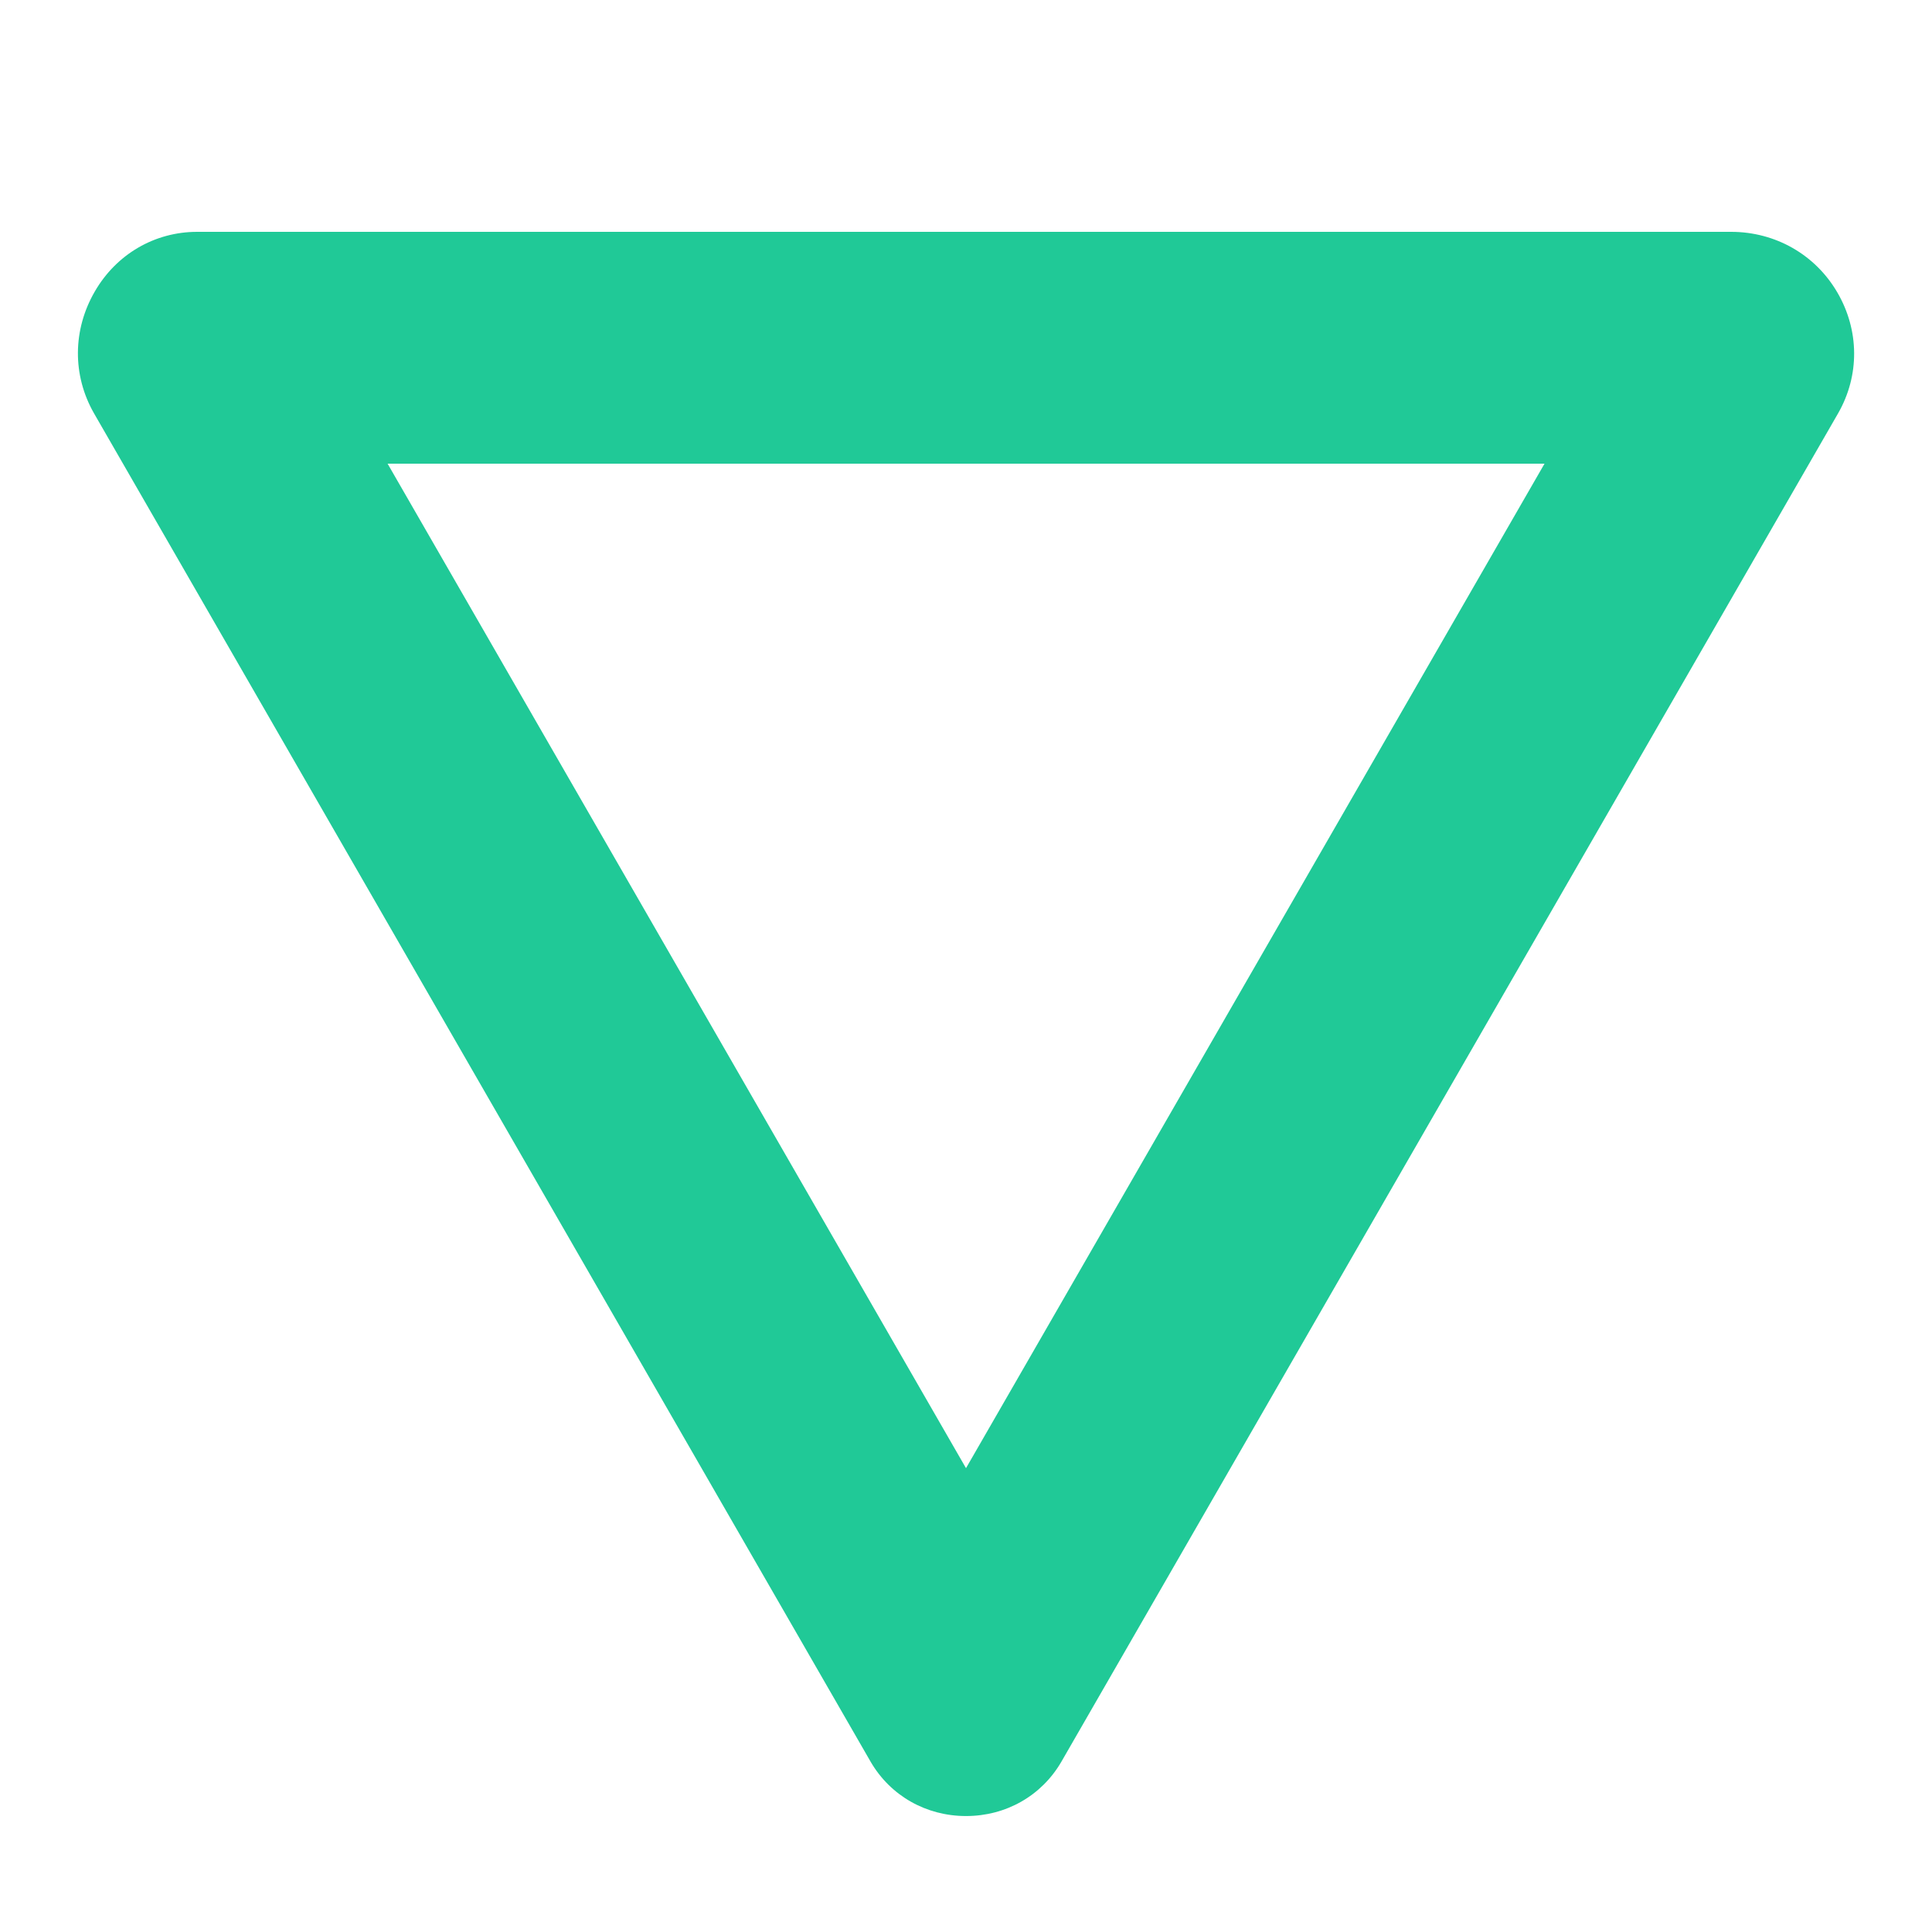 <svg version="1.1" xmlns="http://www.w3.org/2000/svg" xmlns:xlink="http://www.w3.org/1999/xlink" width="50px" height="50px" viewBox="0,0,256,256"><g fill="#20c997" fill-rule="nonzero" stroke="none" stroke-width="1" stroke-linecap="butt" stroke-linejoin="miter" stroke-miterlimit="10" stroke-dasharray="" stroke-dashoffset="0" font-family="none" font-weight="none" font-size="none" text-anchor="none" style="mix-blend-mode: normal"><g transform="scale(5.12,5.12)"><path d="M47.551,7.57c-0.57,-0.98 -1.602,-1.57 -2.75,-1.57h-39.699c-1.098,0 -2.09,0.578 -2.648,1.543c-0.574,0.988 -0.586,2.168 -0.02,3.156l20.102,34.902c0.512,0.875 1.434,1.398 2.465,1.398c1.031,0 1.953,-0.523 2.465,-1.402l20.105,-34.902c0.559,-0.977 0.551,-2.145 -0.02,-3.125zM25,37.996l-14.969,-25.996h29.941z"></path></g></g></svg>
